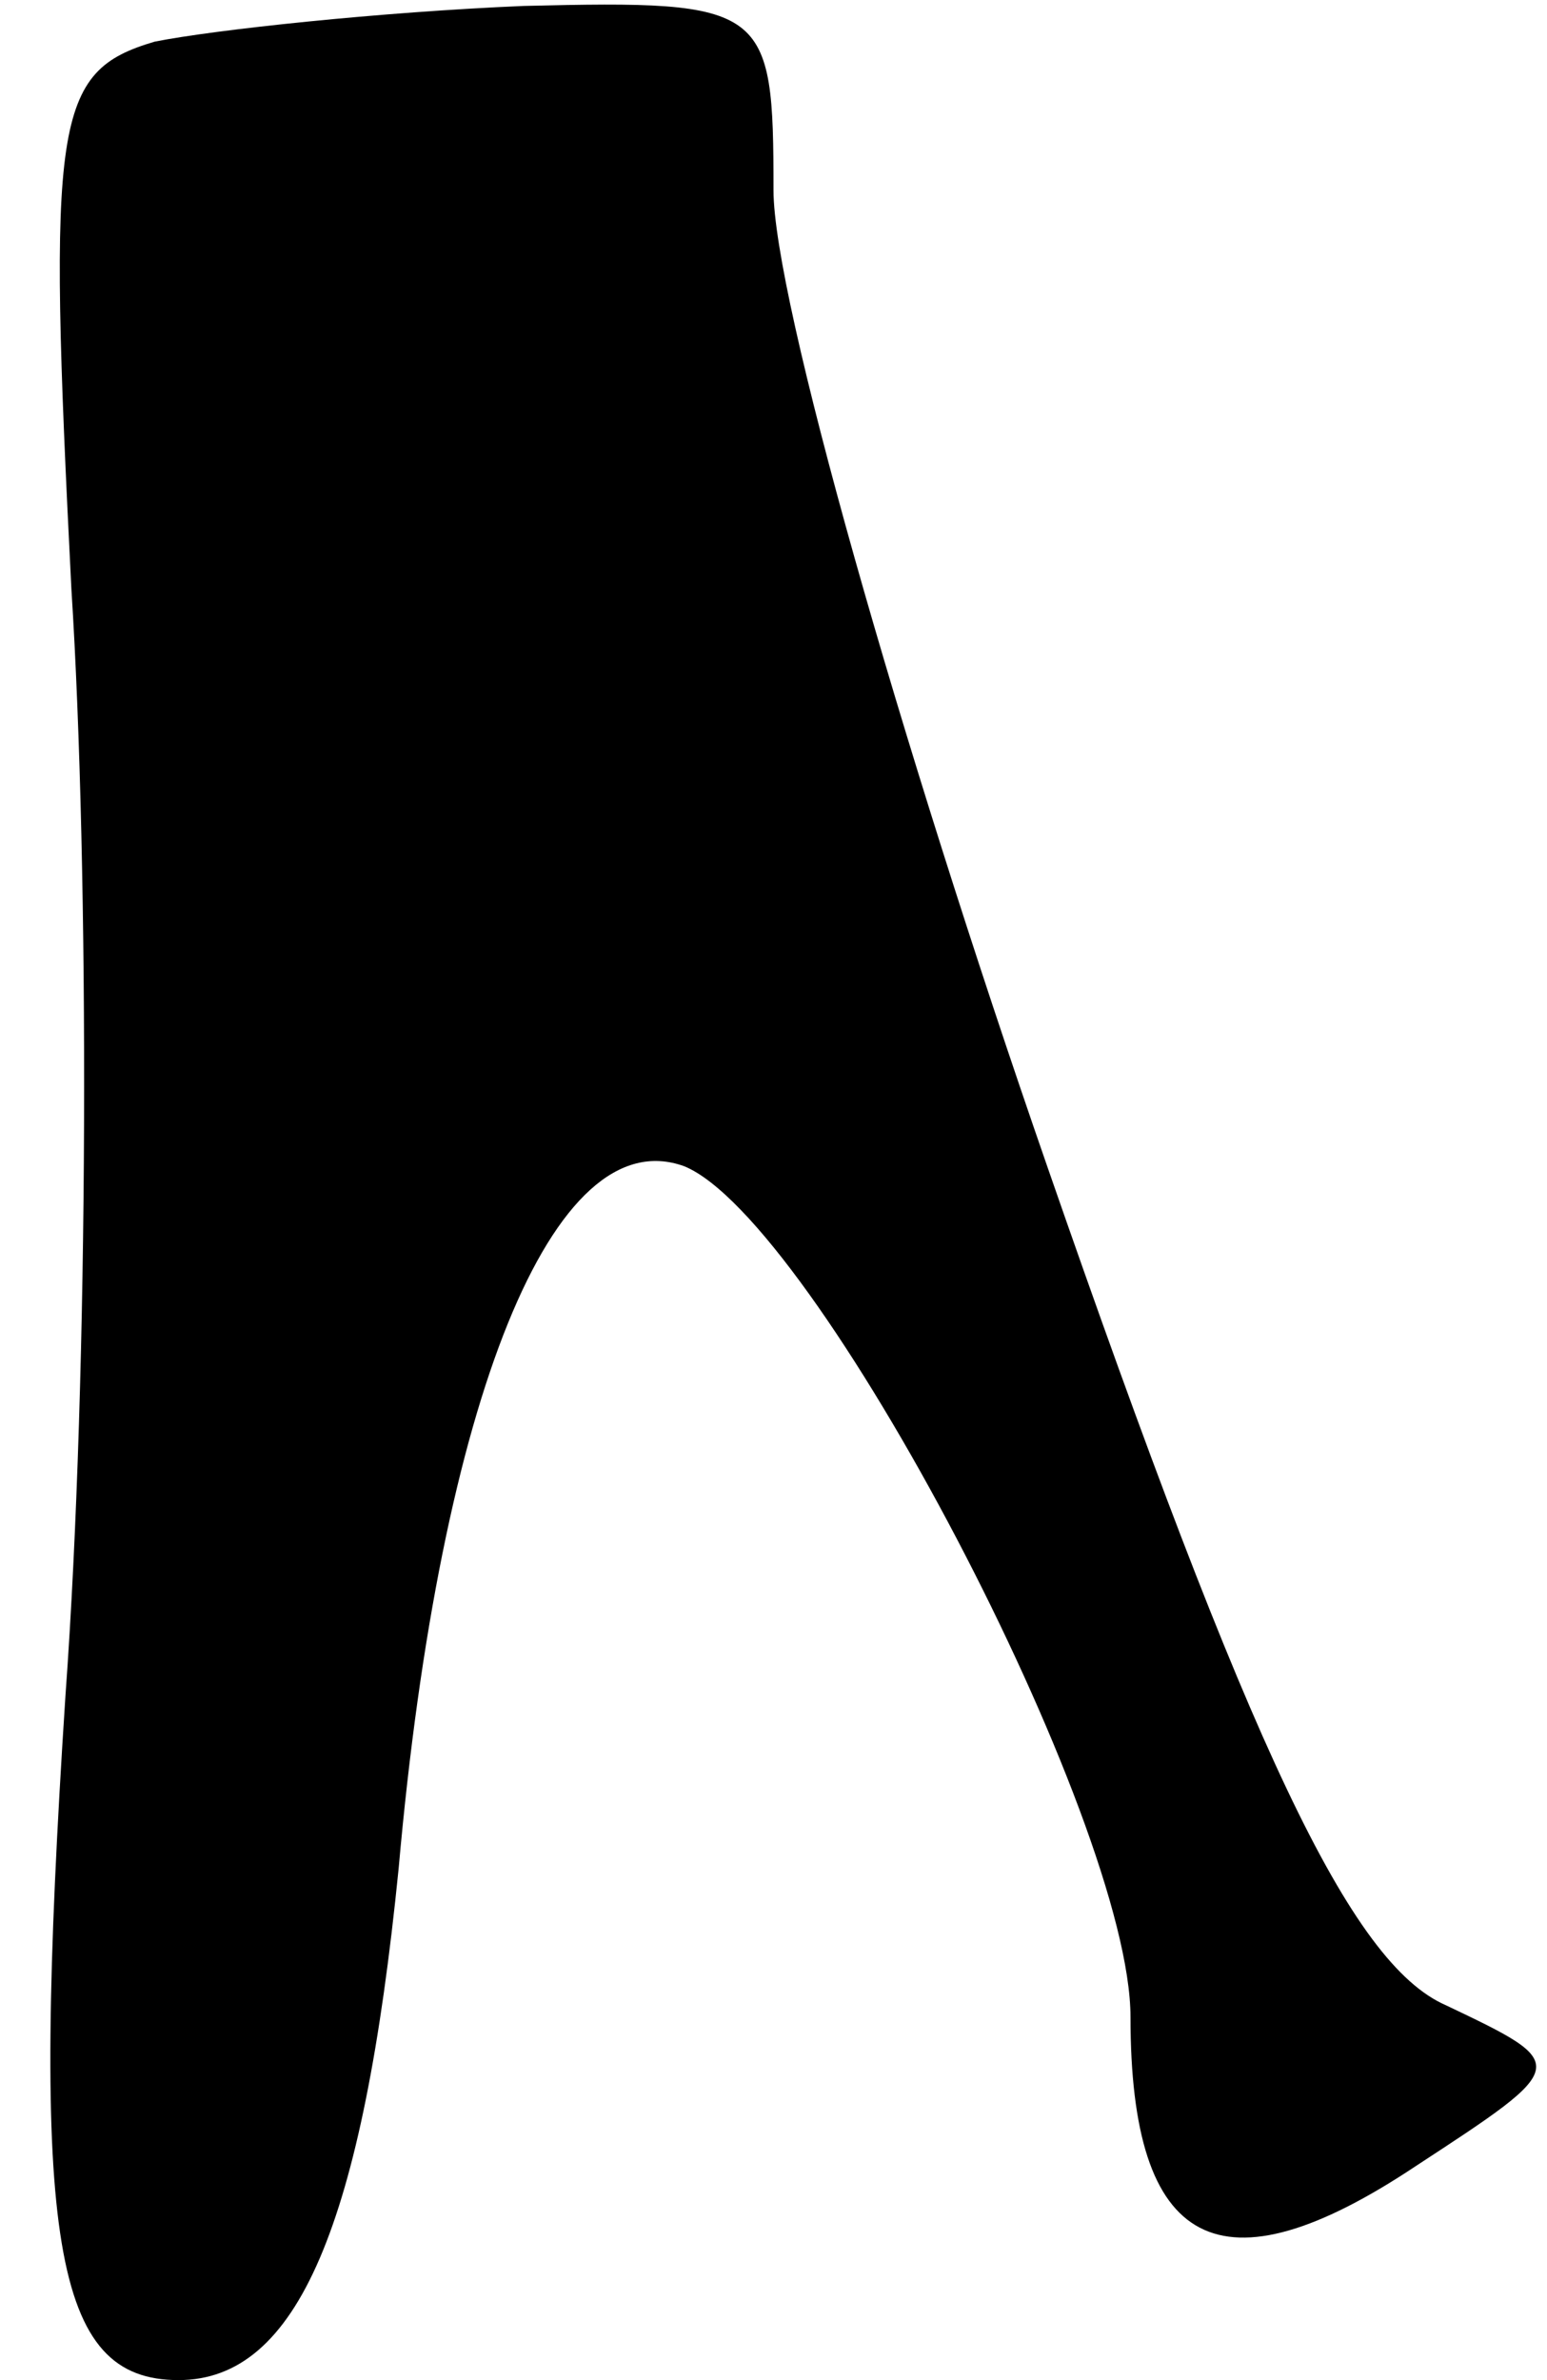 <?xml version="1.0" standalone="no"?>
<!DOCTYPE svg PUBLIC "-//W3C//DTD SVG 20010904//EN"
 "http://www.w3.org/TR/2001/REC-SVG-20010904/DTD/svg10.dtd">
<svg version="1.0" xmlns="http://www.w3.org/2000/svg"
 width="26pt" height="40pt" viewBox="0 0 26 40"
 preserveAspectRatio="xMidYMid meet">
<g transform="translate(0,40) scale(0.1,-0.1)"
fill="#000000" stroke="none">
<path fill="#000000" stroke="none" d="M26 393 c-17 -5 -18 -13 -14 -92 3 -47
3 -131 -1 -186 -6 -92 -2 -115 19 -115 20 0 31 26 37 86 7 79 26 126 48 118
22 -9 75 -110 75 -143 0 -39 15 -47 48 -25 26 17 26 17 5 27 -16 7 -33 43 -67
141 -25 72 -46 146 -46 164 0 31 -1 32 -42 31 -24 -1 -52 -4 -62 -6z"/>
</g>
</svg>
